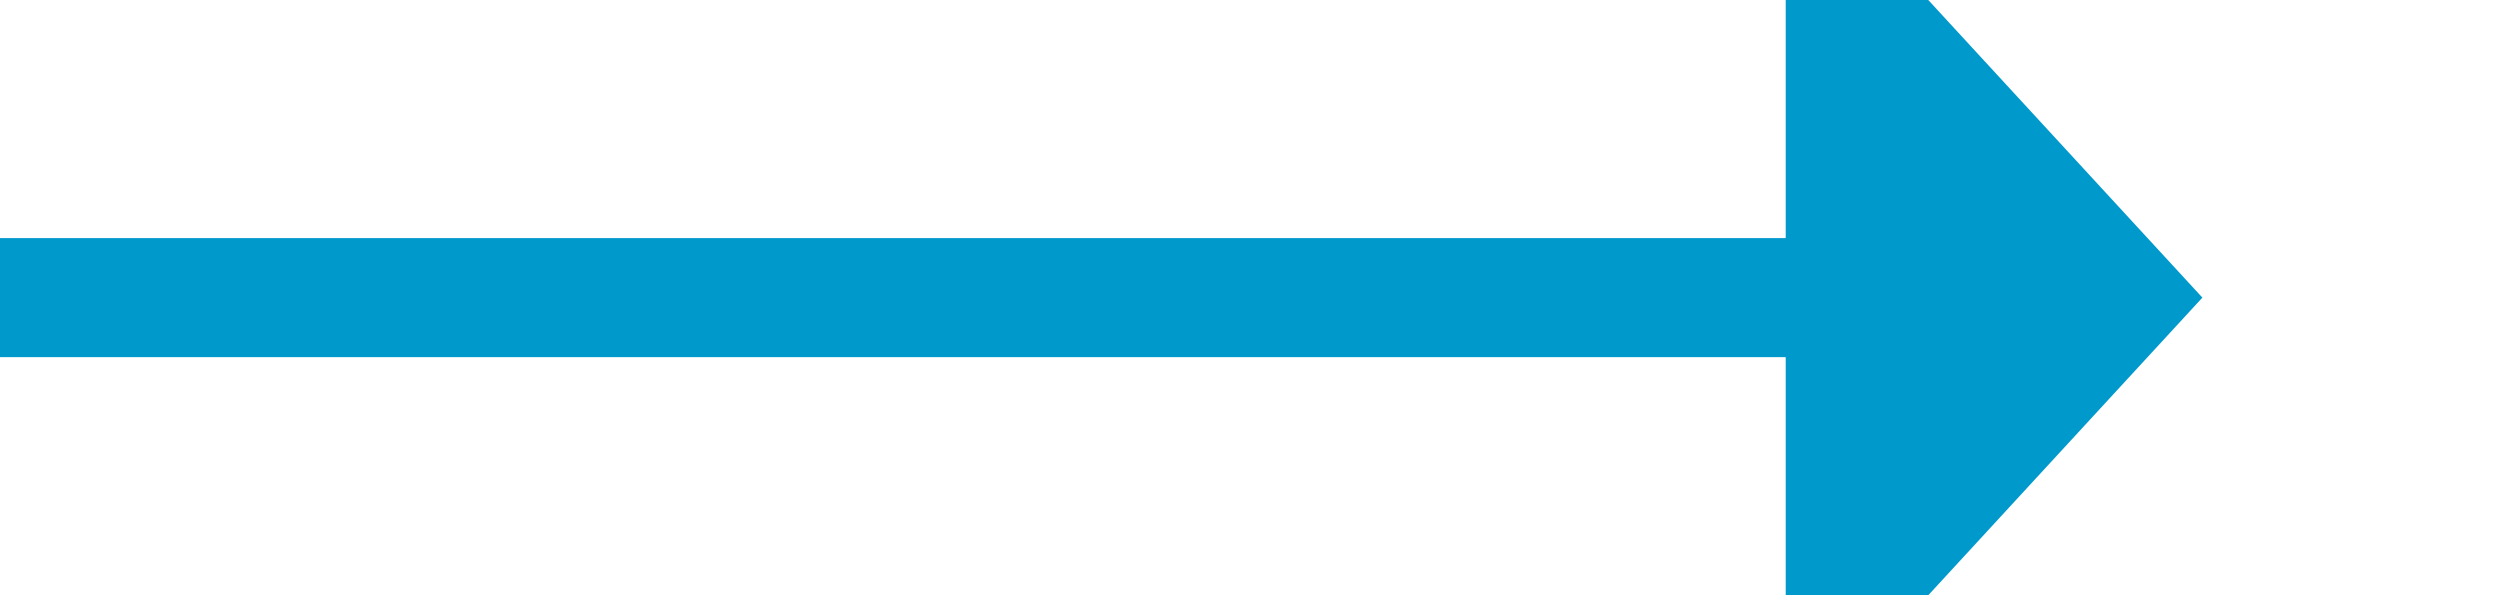 ﻿<?xml version="1.0" encoding="utf-8"?>
<svg version="1.1" xmlns:xlink="http://www.w3.org/1999/xlink" width="42px" height="10px" preserveAspectRatio="xMinYMid meet" viewBox="708 485  42 8" xmlns="http://www.w3.org/2000/svg">
  <path d="M 708 489  L 739 489  " stroke-width="2" stroke="#0099cc" fill="none" />
  <path d="M 738 496.6  L 745 489  L 738 481.4  L 738 496.6  Z " fill-rule="nonzero" fill="#0099cc" stroke="none" />
</svg>